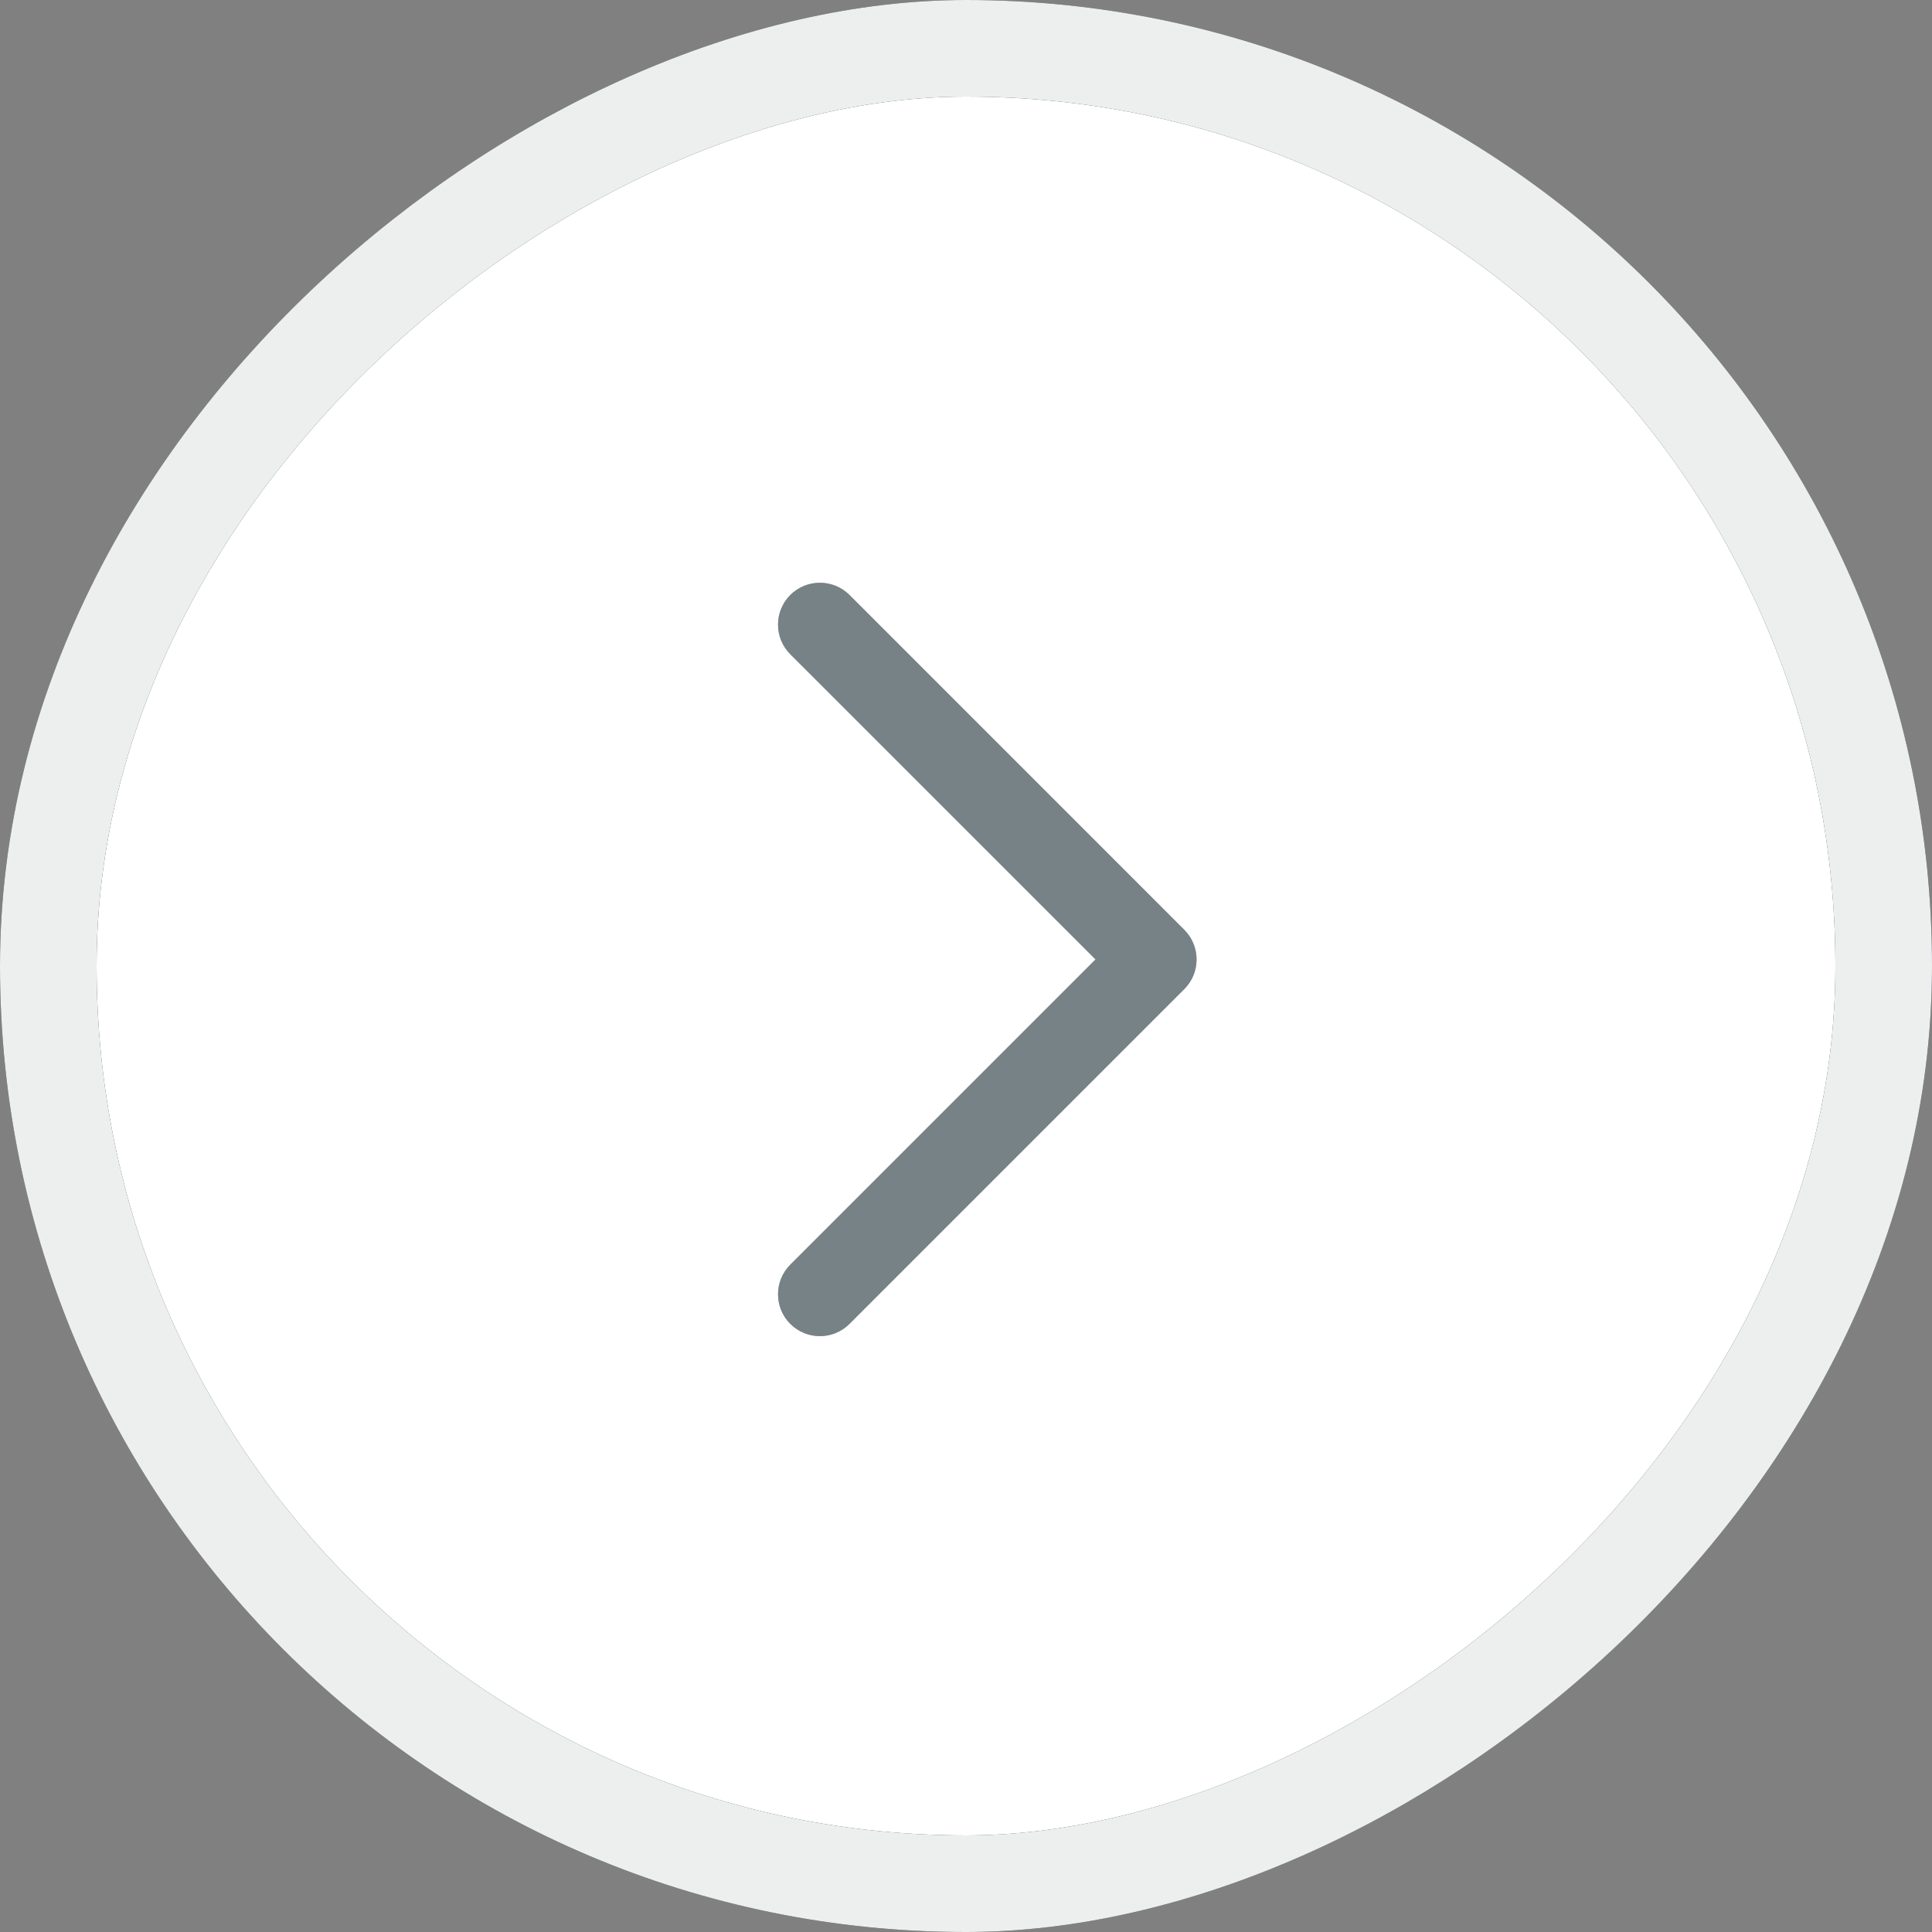 <svg width="40" height="40" viewBox="0 0 40 40" fill="none" xmlns="http://www.w3.org/2000/svg">
<rect x="0" y="0" width="40" height="40" fill="#808080" stroke="none"/>
<rect x="1" y="39" width="38" height="38" rx="19" transform="rotate(-90 1 39)" fill="white"/>
<rect x="1" y="39" width="38" height="38" rx="19" transform="rotate(-90 1 39)" stroke="#1A2F36" stroke-width="2"/>
<rect x="1" y="39" width="38" height="38" rx="19" transform="rotate(-90 1 39)" stroke="white" stroke-opacity="0.92" stroke-width="2"/>
<path d="M16.362 27.409C16.024 27.071 16.024 26.522 16.362 26.184L22.682 19.864L16.362 13.545C16.024 13.206 16.024 12.658 16.362 12.319C16.701 11.981 17.249 11.981 17.588 12.319L24.52 19.252C24.858 19.59 24.858 20.139 24.52 20.477L17.588 27.409C17.249 27.748 16.701 27.748 16.362 27.409V27.409V27.409Z" fill="#1A2F36"/>
<path d="M16.362 27.409C16.024 27.071 16.024 26.522 16.362 26.184L22.682 19.864L16.362 13.545C16.024 13.206 16.024 12.658 16.362 12.319C16.701 11.981 17.249 11.981 17.588 12.319L24.52 19.252C24.858 19.59 24.858 20.139 24.52 20.477L17.588 27.409C17.249 27.748 16.701 27.748 16.362 27.409V27.409V27.409Z" fill="white" fill-opacity="0.4"/>
</svg>
